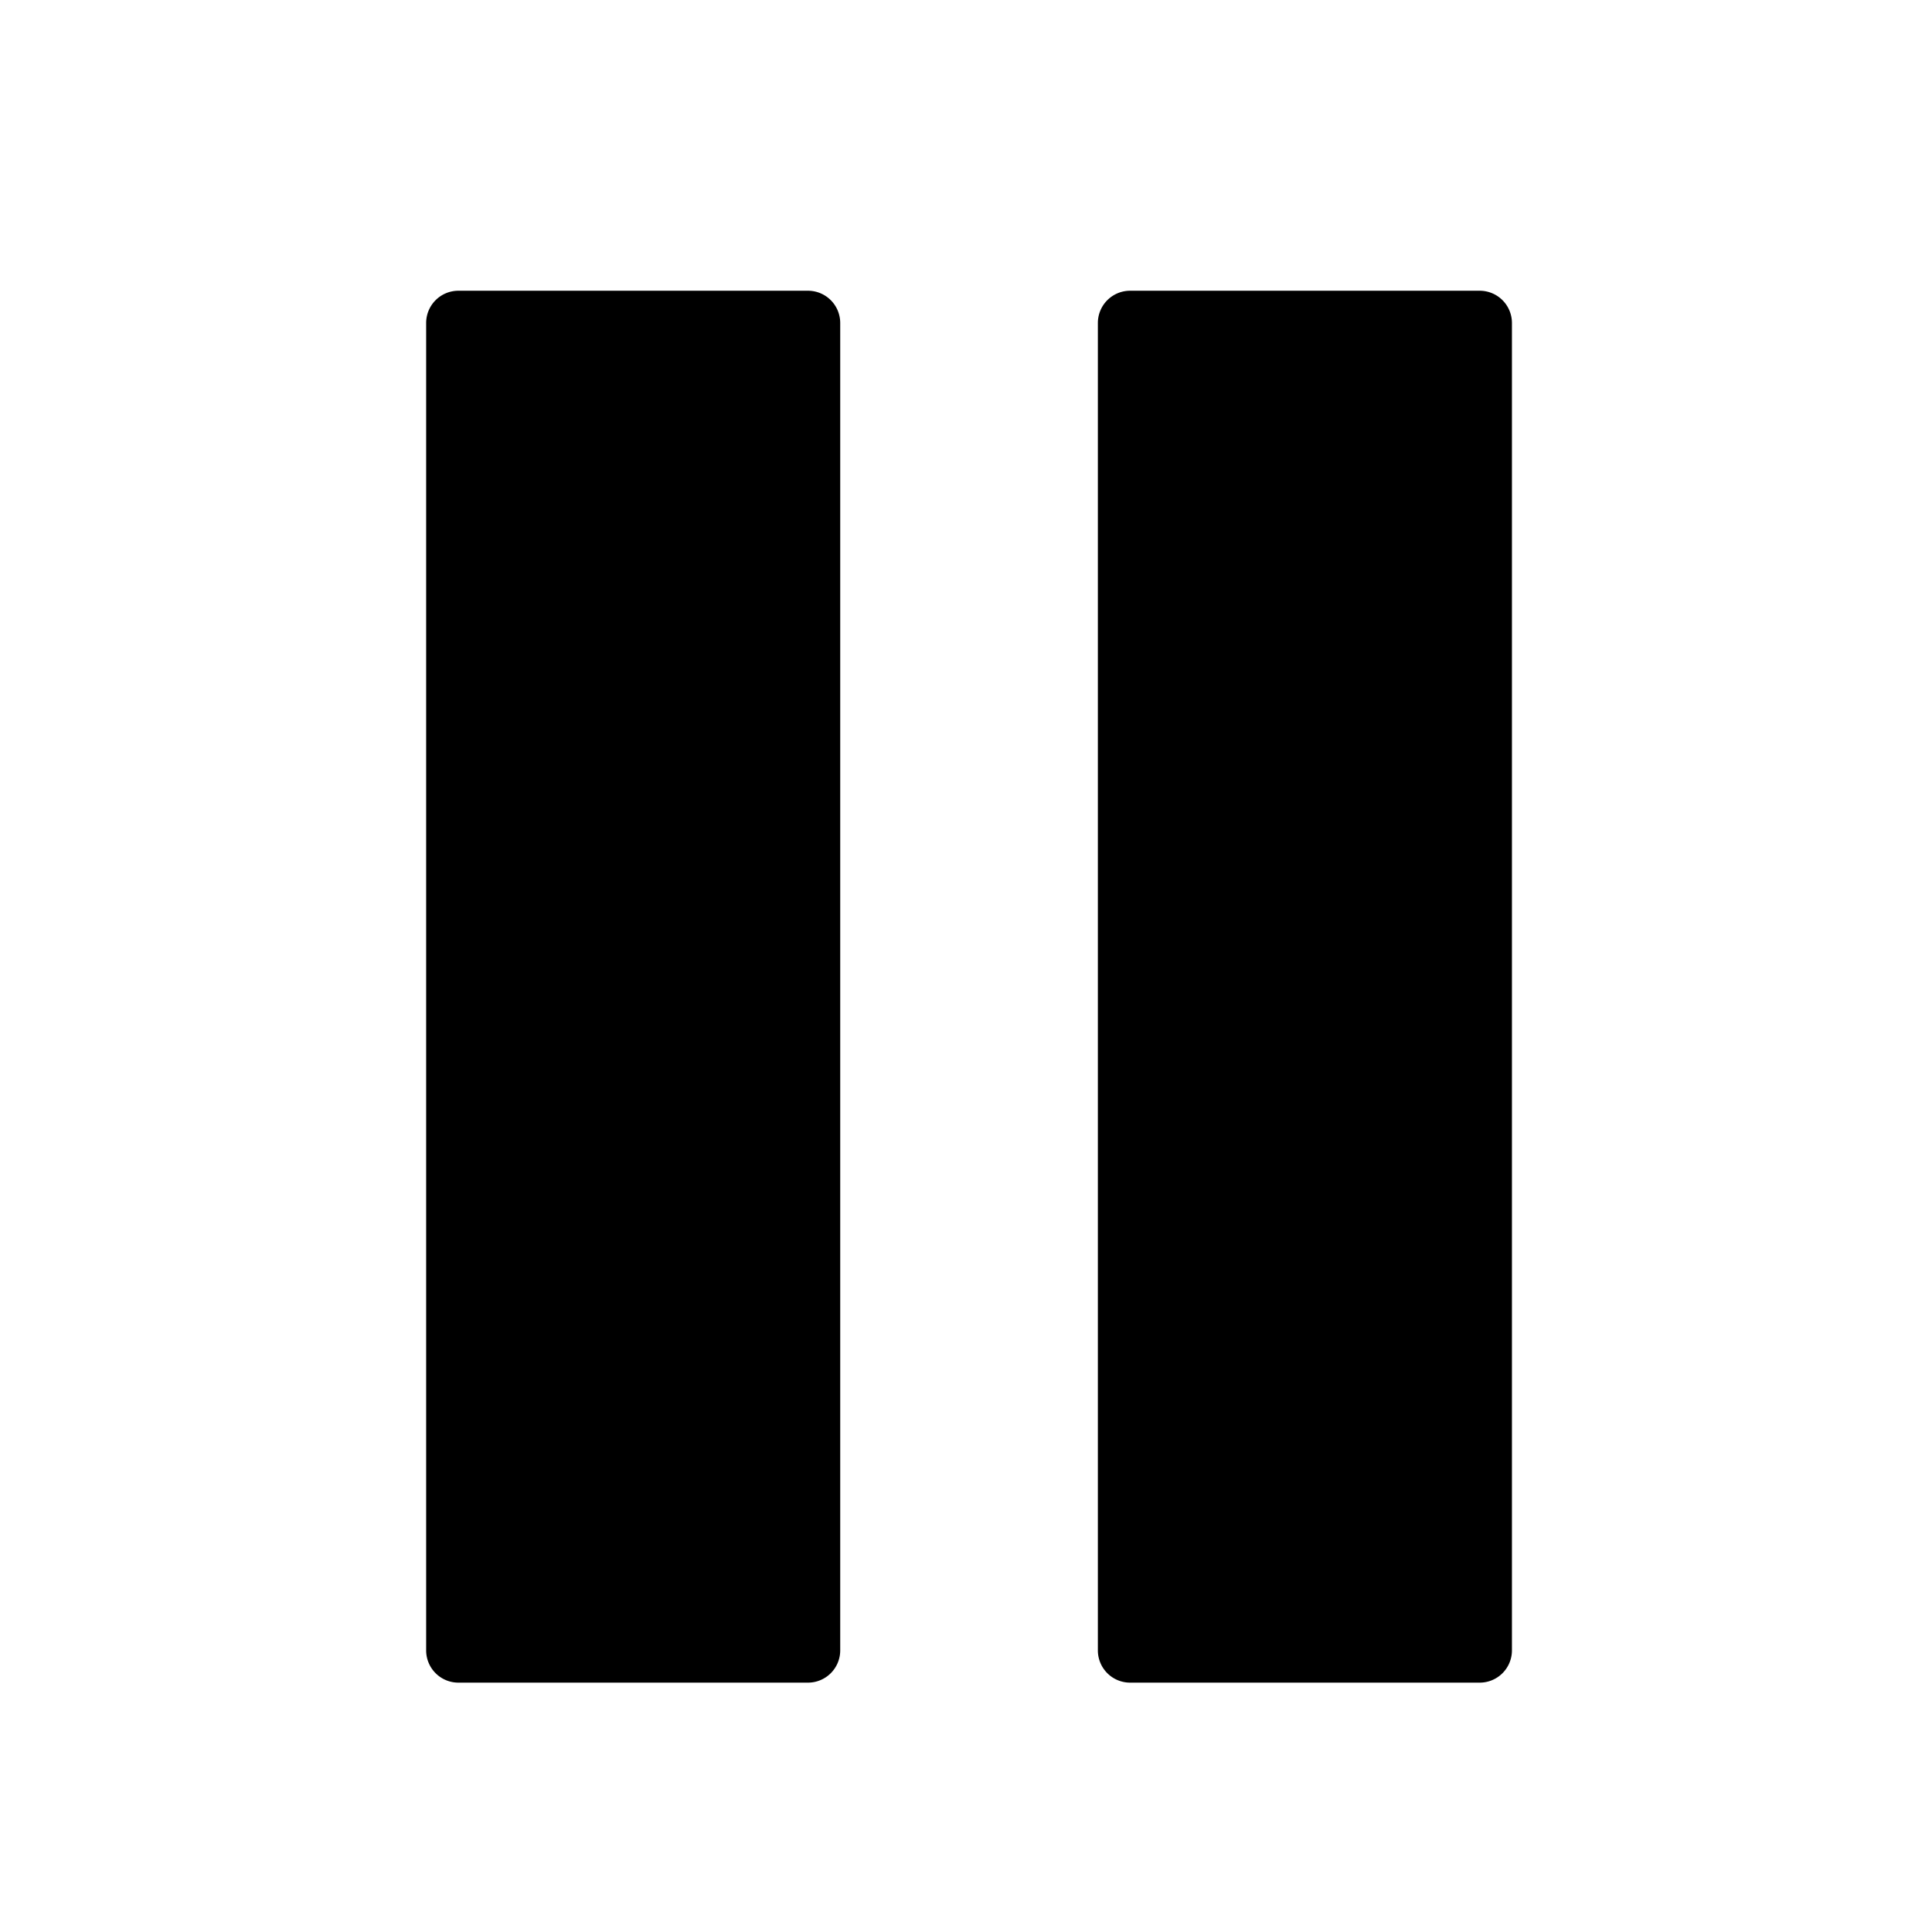 <svg xmlns="http://www.w3.org/2000/svg" xml:space="preserve" id="svg1" width="24" height="24" version="1.1" viewBox="0 0 6.35 6.35"><g id="layer1" transform="translate(-1.827 -3.881)"><g id="g4" style="fill:currentColor;fill-opacity:1;stroke-width:1;stroke-dasharray:none" transform="matrix(.053 0 0 .053 2.362 4.474)"><path id="path1-3" d="M81.667 93.159H59.989a2 2 0 0 1-2-2V8.841a2 2 0 0 1 2-2h21.678a2 2 0 0 1 2 2v82.318a2 2 0 0 1-2 2zm-41.656 0H18.333a2 2 0 0 1-2-2V8.841a2 2 0 0 1 2-2h21.678a2 2 0 0 1 2 2v82.318a2 2 0 0 1-2 2z" style="fill:currentColor;fill-opacity:1;stroke-width:1;stroke-dasharray:none"/></g></g><style id="style1" type="text/css">.st0{display:none}.st1{display:inline}</style></svg>